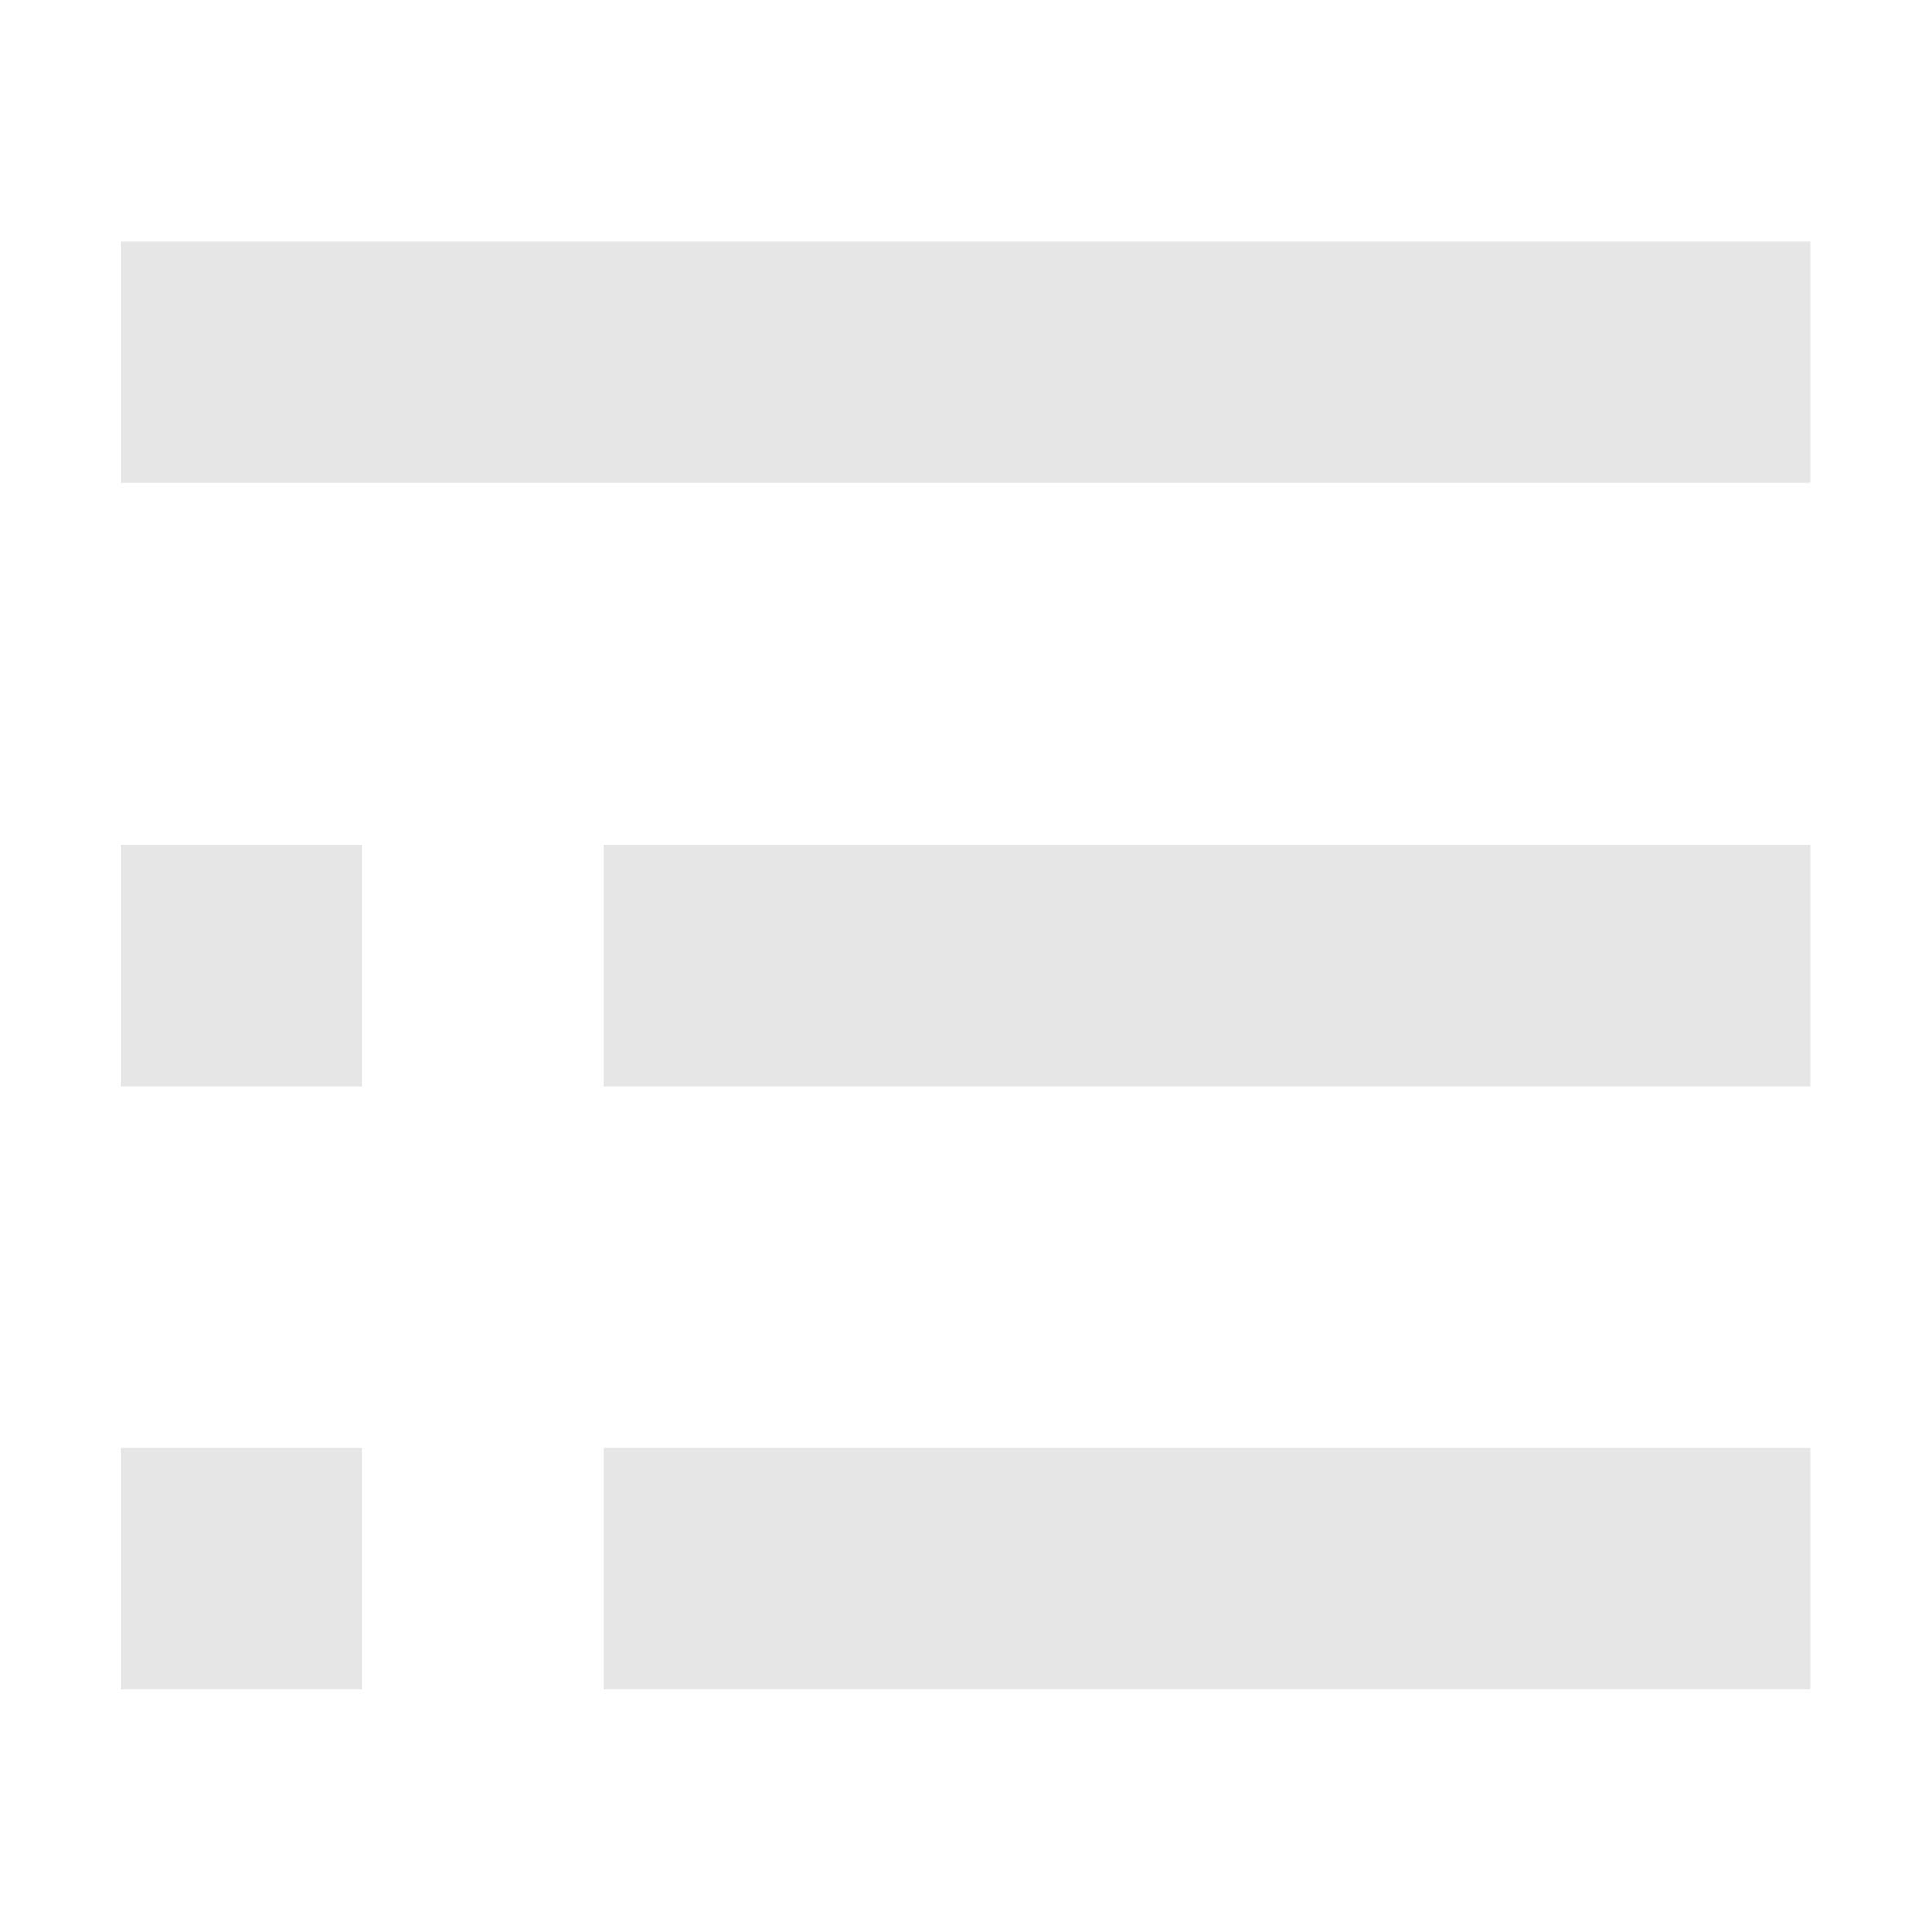 <svg t="1687943599025" class="icon" viewBox="0 0 1024 1024" version="1.1" xmlns="http://www.w3.org/2000/svg" p-id="2291" width="200" height="200"><path d="M63.976 127.976v127.909h895.454V127.976H63.976z m255.844 447.727h639.61V447.788H319.82v127.915z m0 319.78h639.61V767.541H319.82v127.942zM63.976 575.703h127.922V447.788H63.976v127.915z m0 319.78h127.922V767.541H63.976v127.942z" p-id="2292" fill="#e6e6e6"></path></svg>
